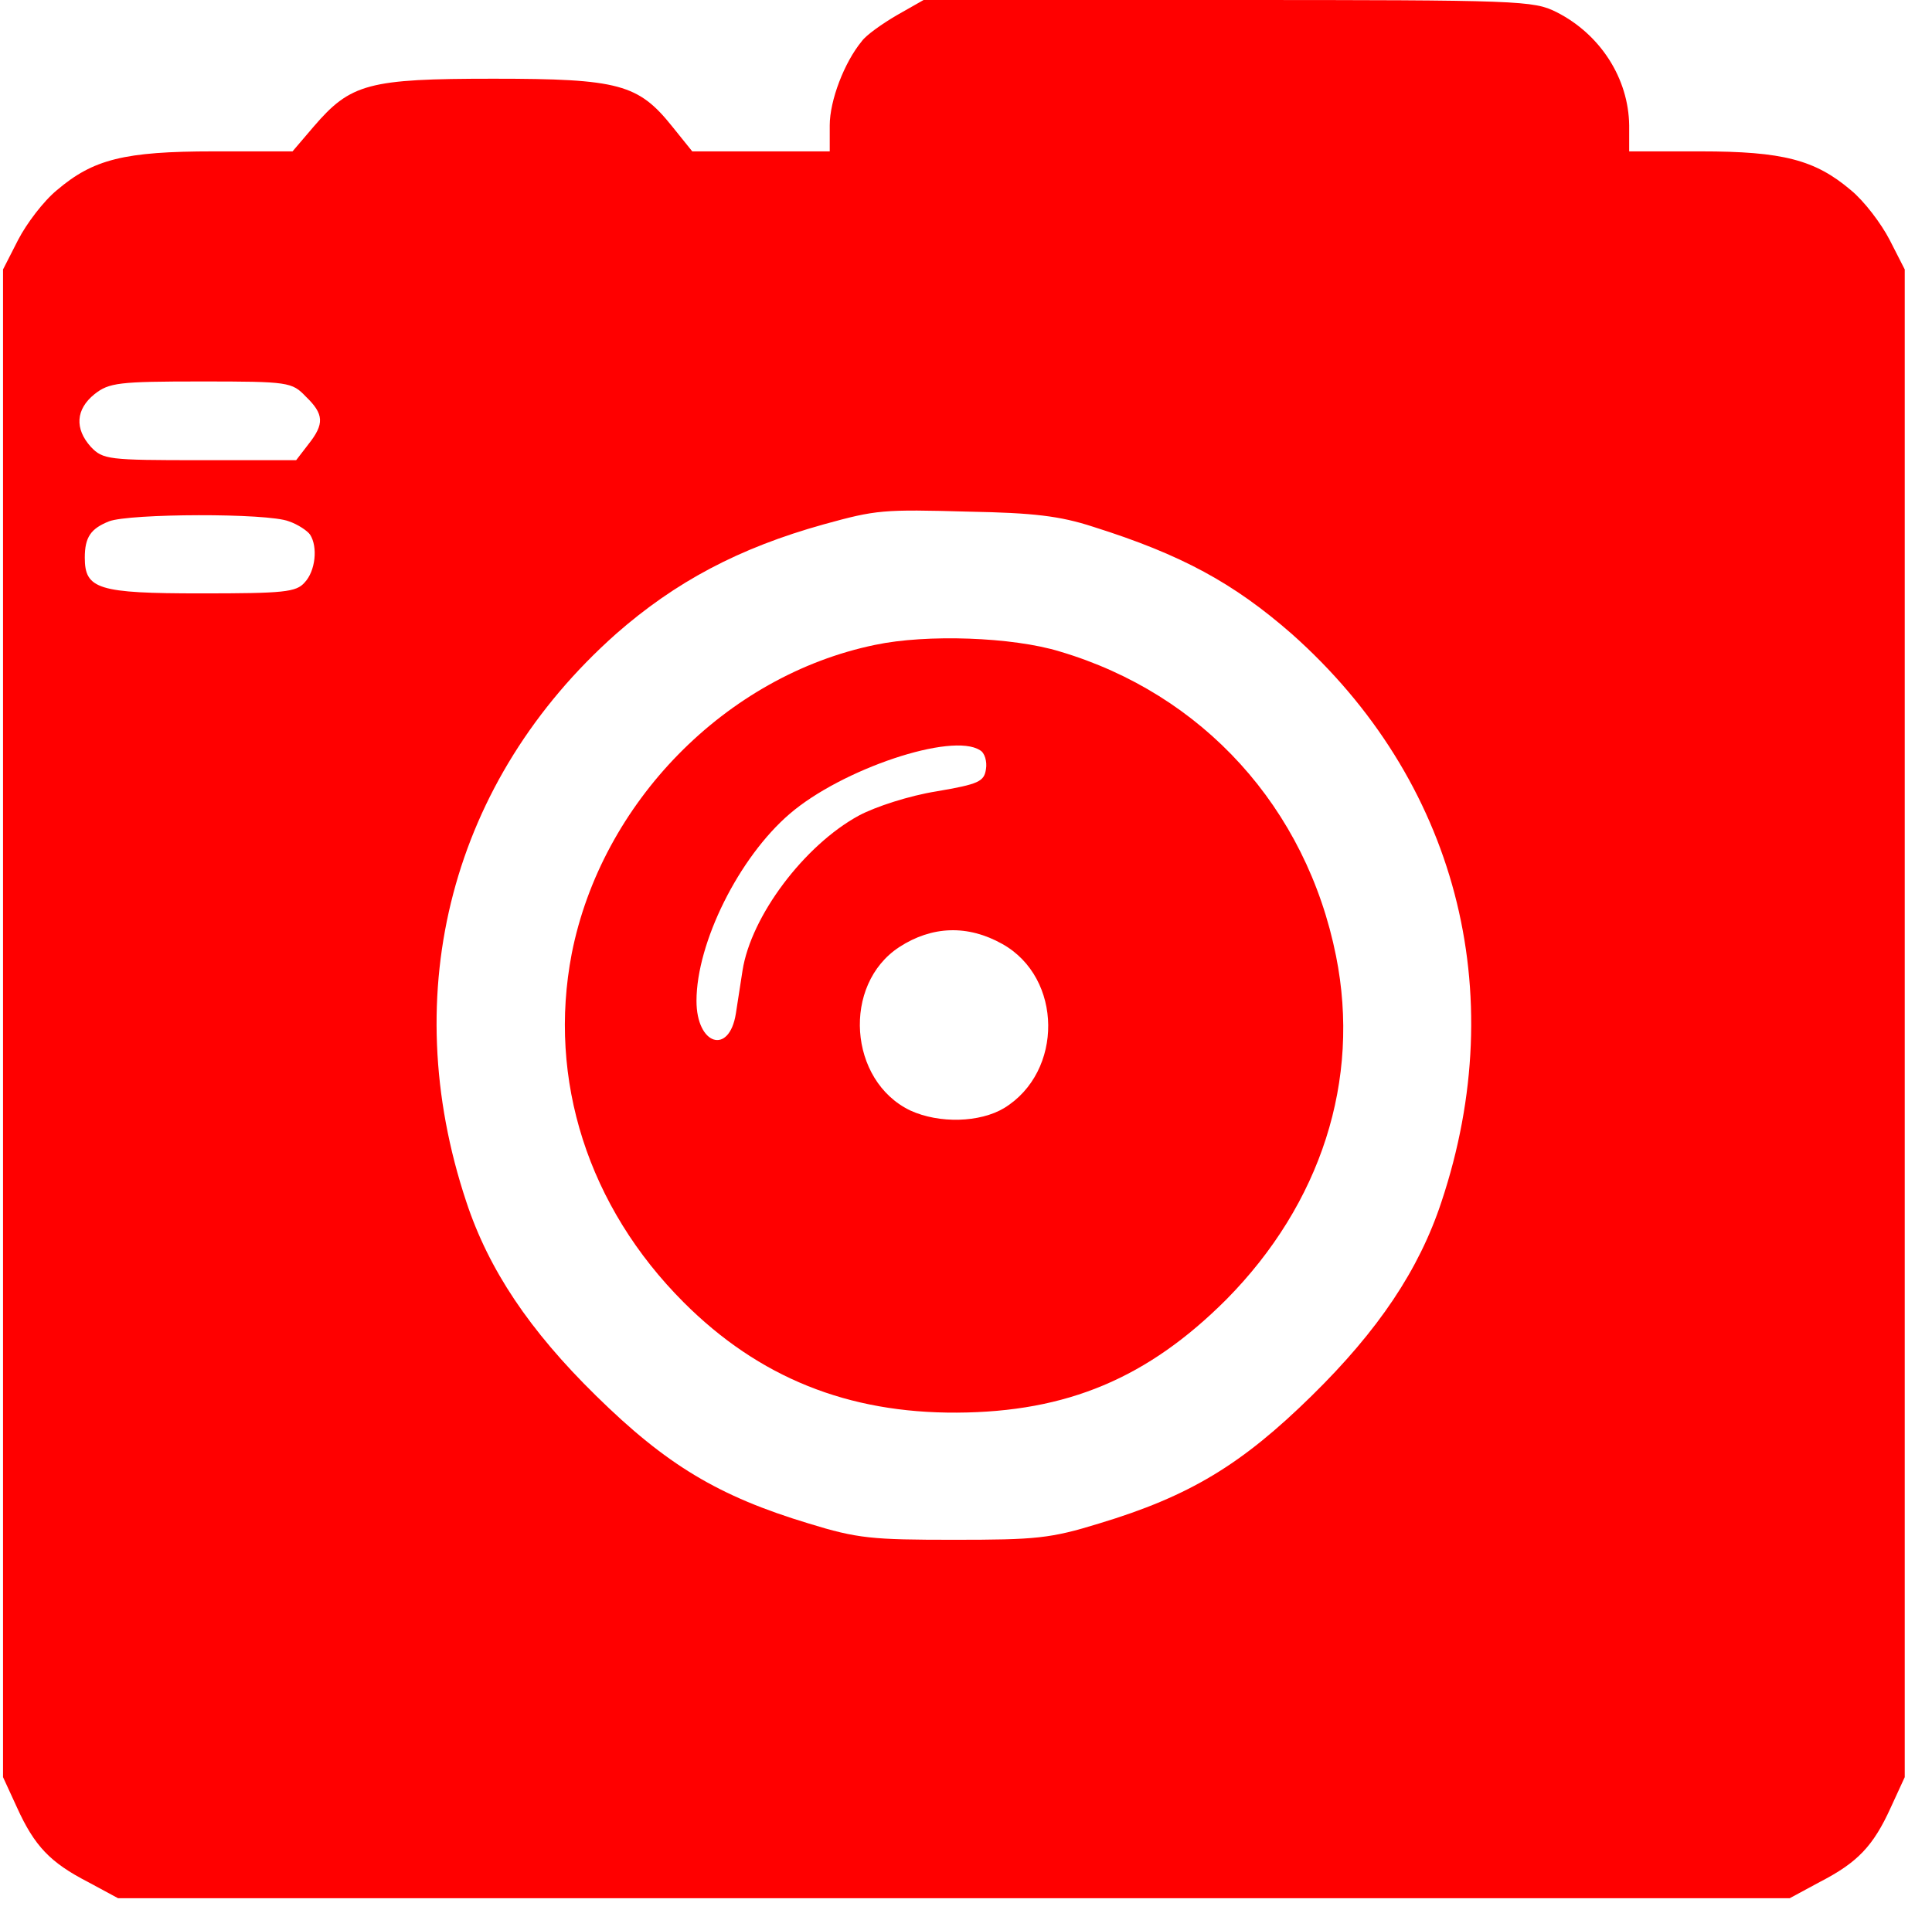 <?xml version="1.0" standalone="no"?>
<!DOCTYPE svg PUBLIC "-//W3C//DTD SVG 20010904//EN"
 "http://www.w3.org/TR/2001/REC-SVG-20010904/DTD/svg10.dtd">
<svg version="1.0" xmlns="http://www.w3.org/2000/svg"
 width="319pt" height="316pt" viewBox="0 0 319 316"
 preserveAspectRatio="xMidYMid meet">

<g transform="translate(0,316) scale(0.1,-0.1)"
fill="#FF0000" stroke="none">
<path d="M1481 3135 c-24 -14 -51 -33 -58 -43 -29 -35 -53 -98 -53 -139 l0
-43 -113 0 -114 0 -33 41 c-56 70 -88 79 -295 79 -207 0 -236 -8 -297 -79
l-35 -41 -130 0 c-148 0 -199 -13 -259 -64 -22 -18 -50 -55 -64 -82 l-25 -49
0 -1245 0 -1245 23 -50 c29 -64 55 -91 117 -123 l50 -27 1380 0 1380 0 50 27
c62 32 88 59 117 123 l23 50 0 1245 0 1245 -25 49 c-14 27 -42 64 -64 82 -59
50 -112 64 -248 64 l-118 0 0 43 c-1 77 -47 150 -120 187 -38 19 -59 20 -542
20 l-503 0 -44 -25z m-976 -630 c30 -29 31 -45 4 -79 l-20 -26 -159 0 c-151 0
-160 1 -180 22 -27 30 -25 62 6 87 24 19 40 21 176 21 145 0 150 -1 173 -25z
m1300 -215 c146 -46 232 -93 328 -177 271 -241 363 -590 247 -938 -37 -112
-104 -212 -214 -320 -116 -114 -202 -166 -351 -211 -81 -25 -105 -27 -240 -27
-135 0 -159 2 -240 27 -149 45 -235 97 -351 211 -110 108 -177 208 -214 320
-116 348 -24 697 247 938 98 86 203 142 343 181 87 24 97 25 240 21 106 -2
150 -7 205 -25z m-1328 9 c15 -5 31 -16 35 -22 13 -20 9 -60 -9 -79 -14 -16
-34 -18 -171 -18 -170 0 -192 7 -192 59 0 34 10 48 40 60 34 13 262 14 297 0z"/>
<path d="M1445 2095 c-247 -51 -452 -261 -501 -510 -40 -208 27 -418 185 -576
124 -124 271 -183 451 -182 182 1 315 57 445 187 156 158 222 362 181 567 -49
245 -220 433 -456 503 -78 24 -220 29 -305 11z m173 -174 c8 -4 12 -19 10 -31
-3 -21 -12 -25 -82 -37 -44 -7 -100 -25 -128 -40 -90 -49 -178 -166 -192 -256
-3 -20 -8 -52 -11 -71 -11 -69 -65 -52 -65 21 0 96 70 237 154 309 86 74 268
135 314 105z m37 -320 c100 -56 101 -211 3 -271 -40 -24 -107 -26 -155 -4
-102 49 -113 208 -18 270 54 35 113 37 170 5z"/>
</g>
</svg>

